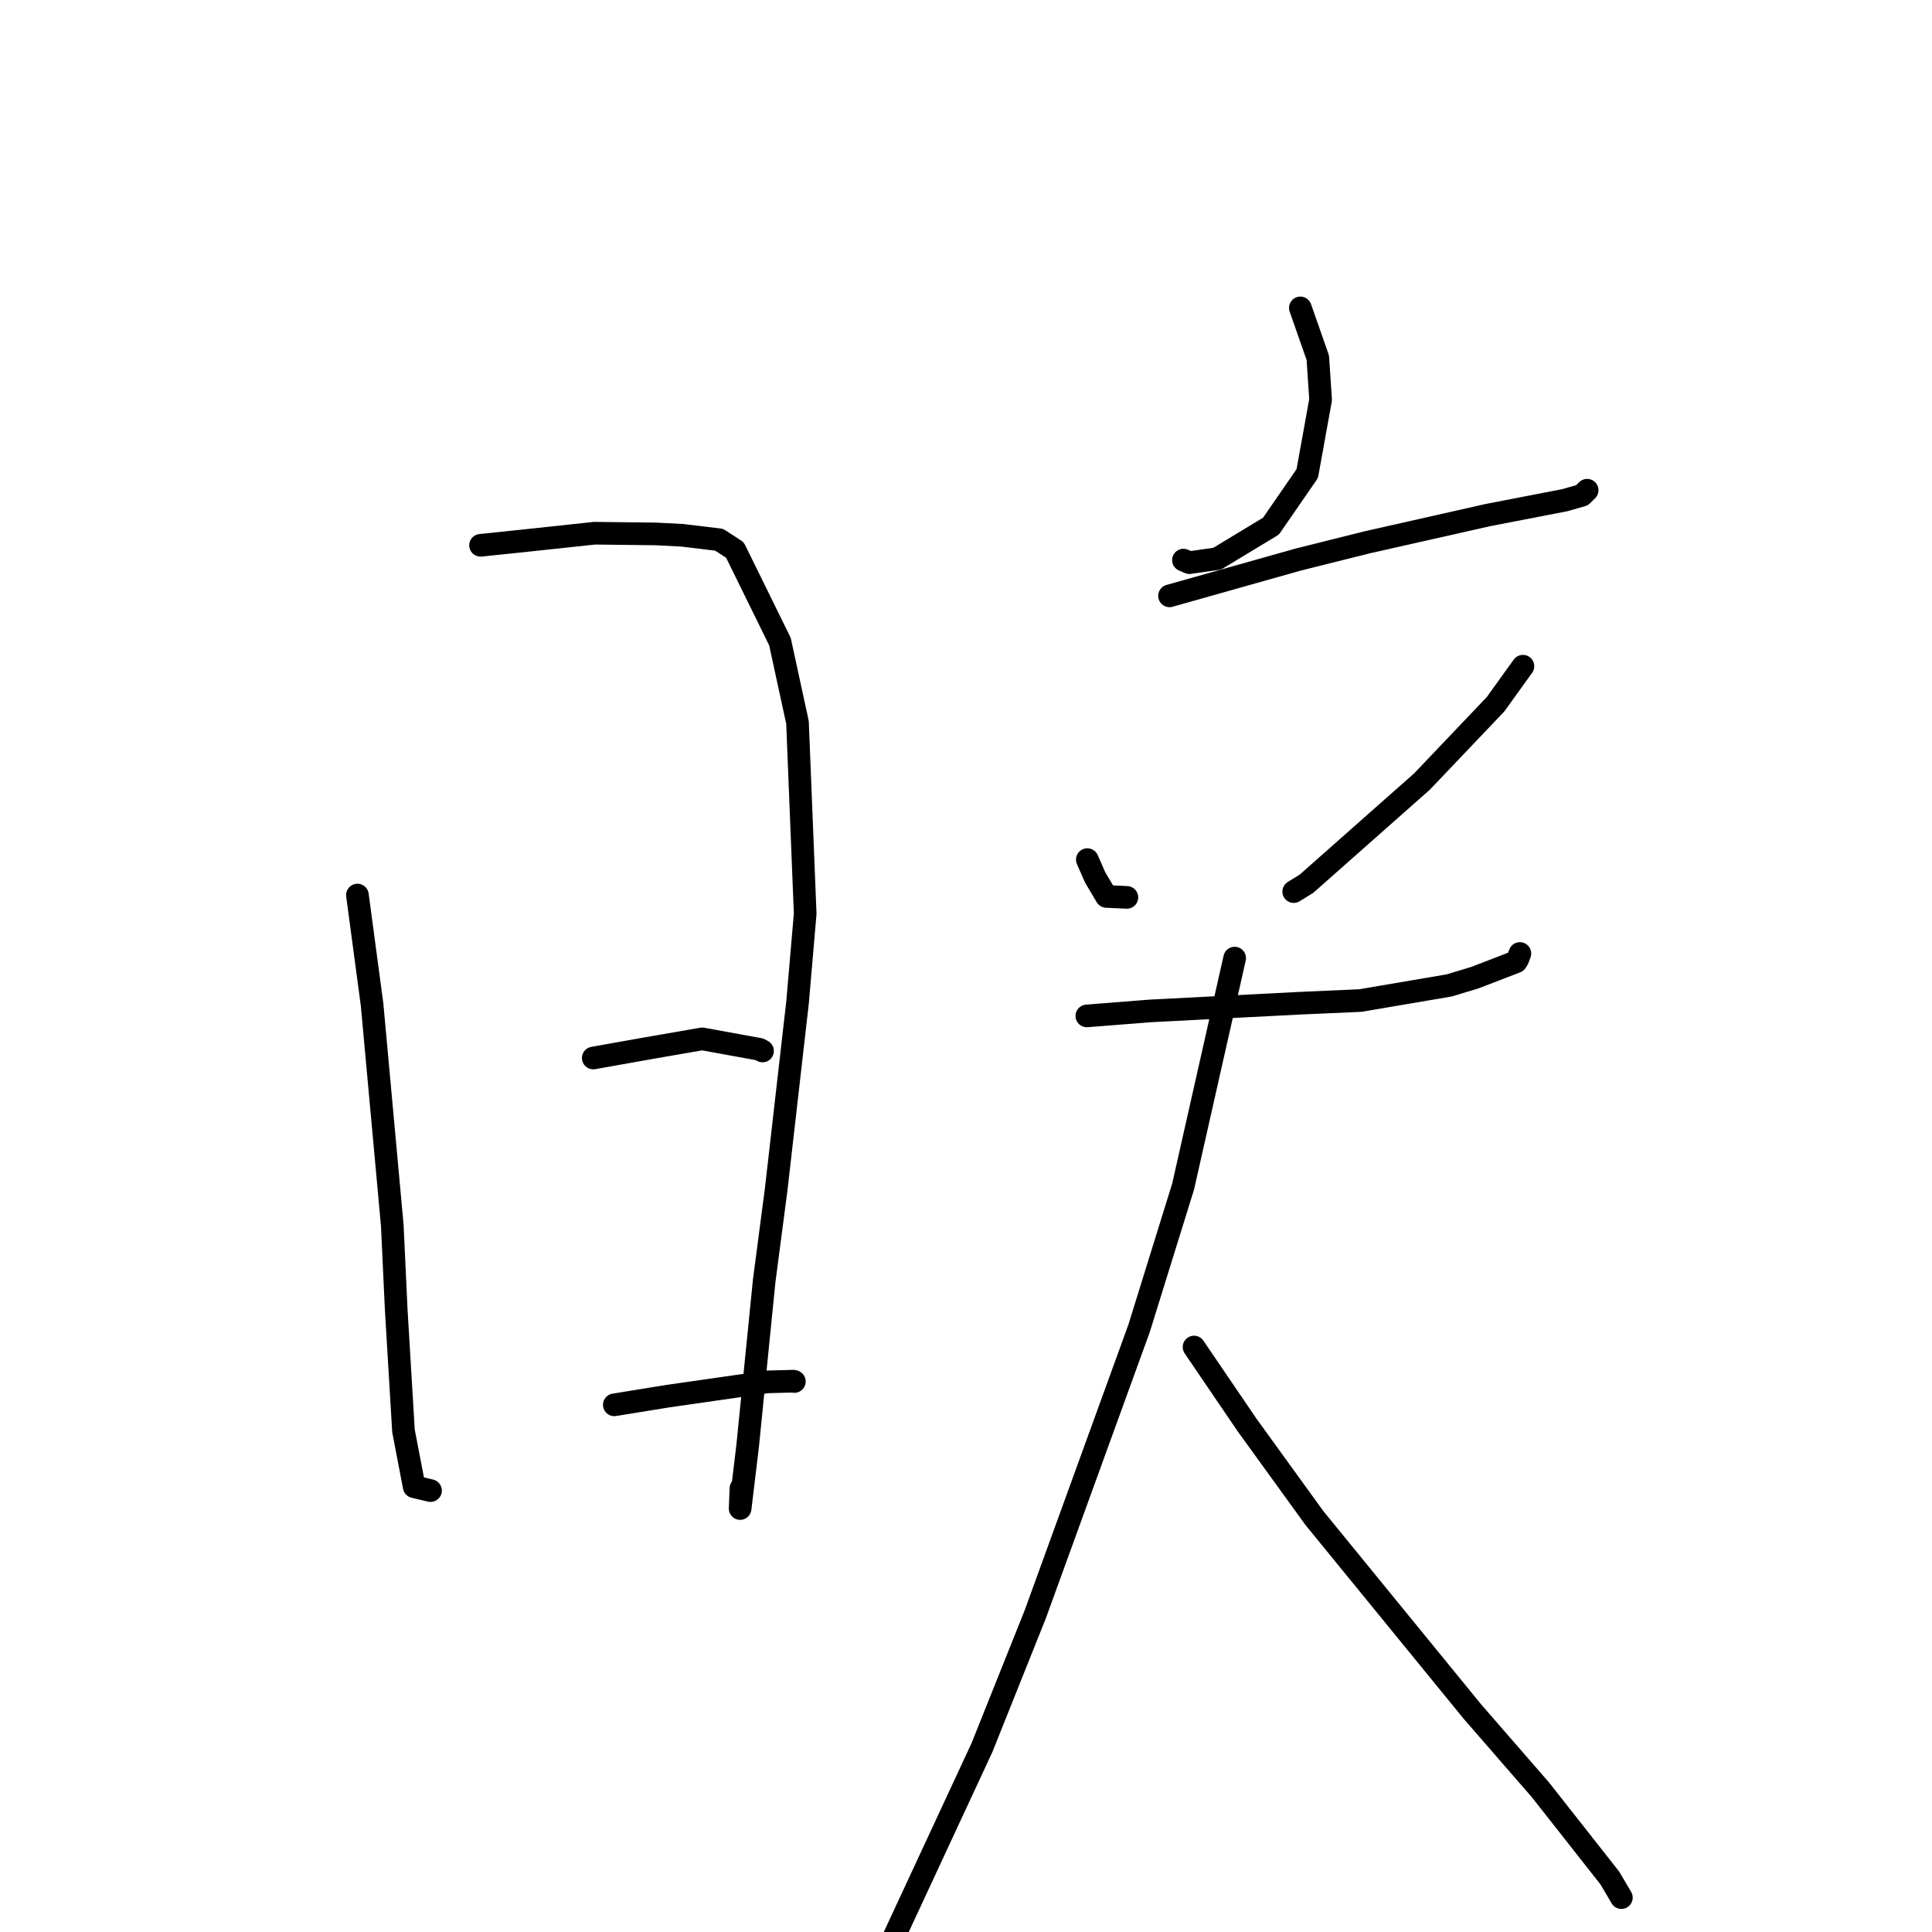 <?xml version="1.0" standalone="no"?>
    <svg width="256" height="256" xmlns="http://www.w3.org/2000/svg" version="1.1">
    <polyline stroke="black" stroke-width="3" stroke-linecap="round" fill="transparent" stroke-linejoin="round" points="47.361 118.601 49.304 133.126 51.981 162.388 52.498 173.475 53.463 189.604 54.883 197.001 56.914 197.48 57.048 197.512 " />
        <polyline stroke="black" stroke-width="3" stroke-linecap="round" fill="transparent" stroke-linejoin="round" points="63.675 72.256 69.774 71.618 78.777 70.654 86.913 70.749 90.381 70.927 95.285 71.515 97.383 72.879 103.348 85.018 105.673 95.726 106.691 121.067 105.678 132.841 102.848 157.599 101.258 169.722 99.069 191.579 98.071 199.887 98.177 197.222 " />
        <polyline stroke="black" stroke-width="3" stroke-linecap="round" fill="transparent" stroke-linejoin="round" points="78.611 140.192 85.769 138.918 93.033 137.657 100.631 139.038 100.953 139.212 101.04 139.259 " />
        <polyline stroke="black" stroke-width="3" stroke-linecap="round" fill="transparent" stroke-linejoin="round" points="81.399 186.148 88.438 185.006 101.678 183.104 105.154 183.013 105.257 183.056 " />
        <polyline stroke="black" stroke-width="3" stroke-linecap="round" fill="transparent" stroke-linejoin="round" points="172.304 40.8 174.616 47.401 174.986 52.97 173.219 62.746 168.416 69.713 161.279 74.028 157.6 74.555 156.814 74.216 " />
        <polyline stroke="black" stroke-width="3" stroke-linecap="round" fill="transparent" stroke-linejoin="round" points="154.967 78.954 172.034 74.14 181.175 71.854 197.131 68.255 207.348 66.277 209.626 65.626 210.282 64.977 210.305 64.955 " />
        <polyline stroke="black" stroke-width="3" stroke-linecap="round" fill="transparent" stroke-linejoin="round" points="144.076 113.902 145.11 116.257 146.608 118.782 148.465 118.868 149.319 118.908 " />
        <polyline stroke="black" stroke-width="3" stroke-linecap="round" fill="transparent" stroke-linejoin="round" points="201.796 88.275 198.163 93.323 188.426 103.552 173.124 117.091 171.425 118.142 " />
        <polyline stroke="black" stroke-width="3" stroke-linecap="round" fill="transparent" stroke-linejoin="round" points="144.012 134.614 152.419 133.951 172.147 132.936 180.257 132.577 192.016 130.576 195.432 129.544 200.897 127.437 201.124 127.076 201.327 126.521 201.392 126.343 " />
        <polyline stroke="black" stroke-width="3" stroke-linecap="round" fill="transparent" stroke-linejoin="round" points="163.599 126.954 156.771 157.218 150.926 176.04 137.169 213.926 130.117 231.561 117.483 258.747 112.257 268.14 116.057 258.415 " />
        <polyline stroke="black" stroke-width="3" stroke-linecap="round" fill="transparent" stroke-linejoin="round" points="158.216 178.489 165.246 188.823 174.161 201.142 195.108 226.801 204.128 237.177 213.322 248.86 214.828 251.421 214.84 251.442 214.841 251.445 " />
        </svg>
